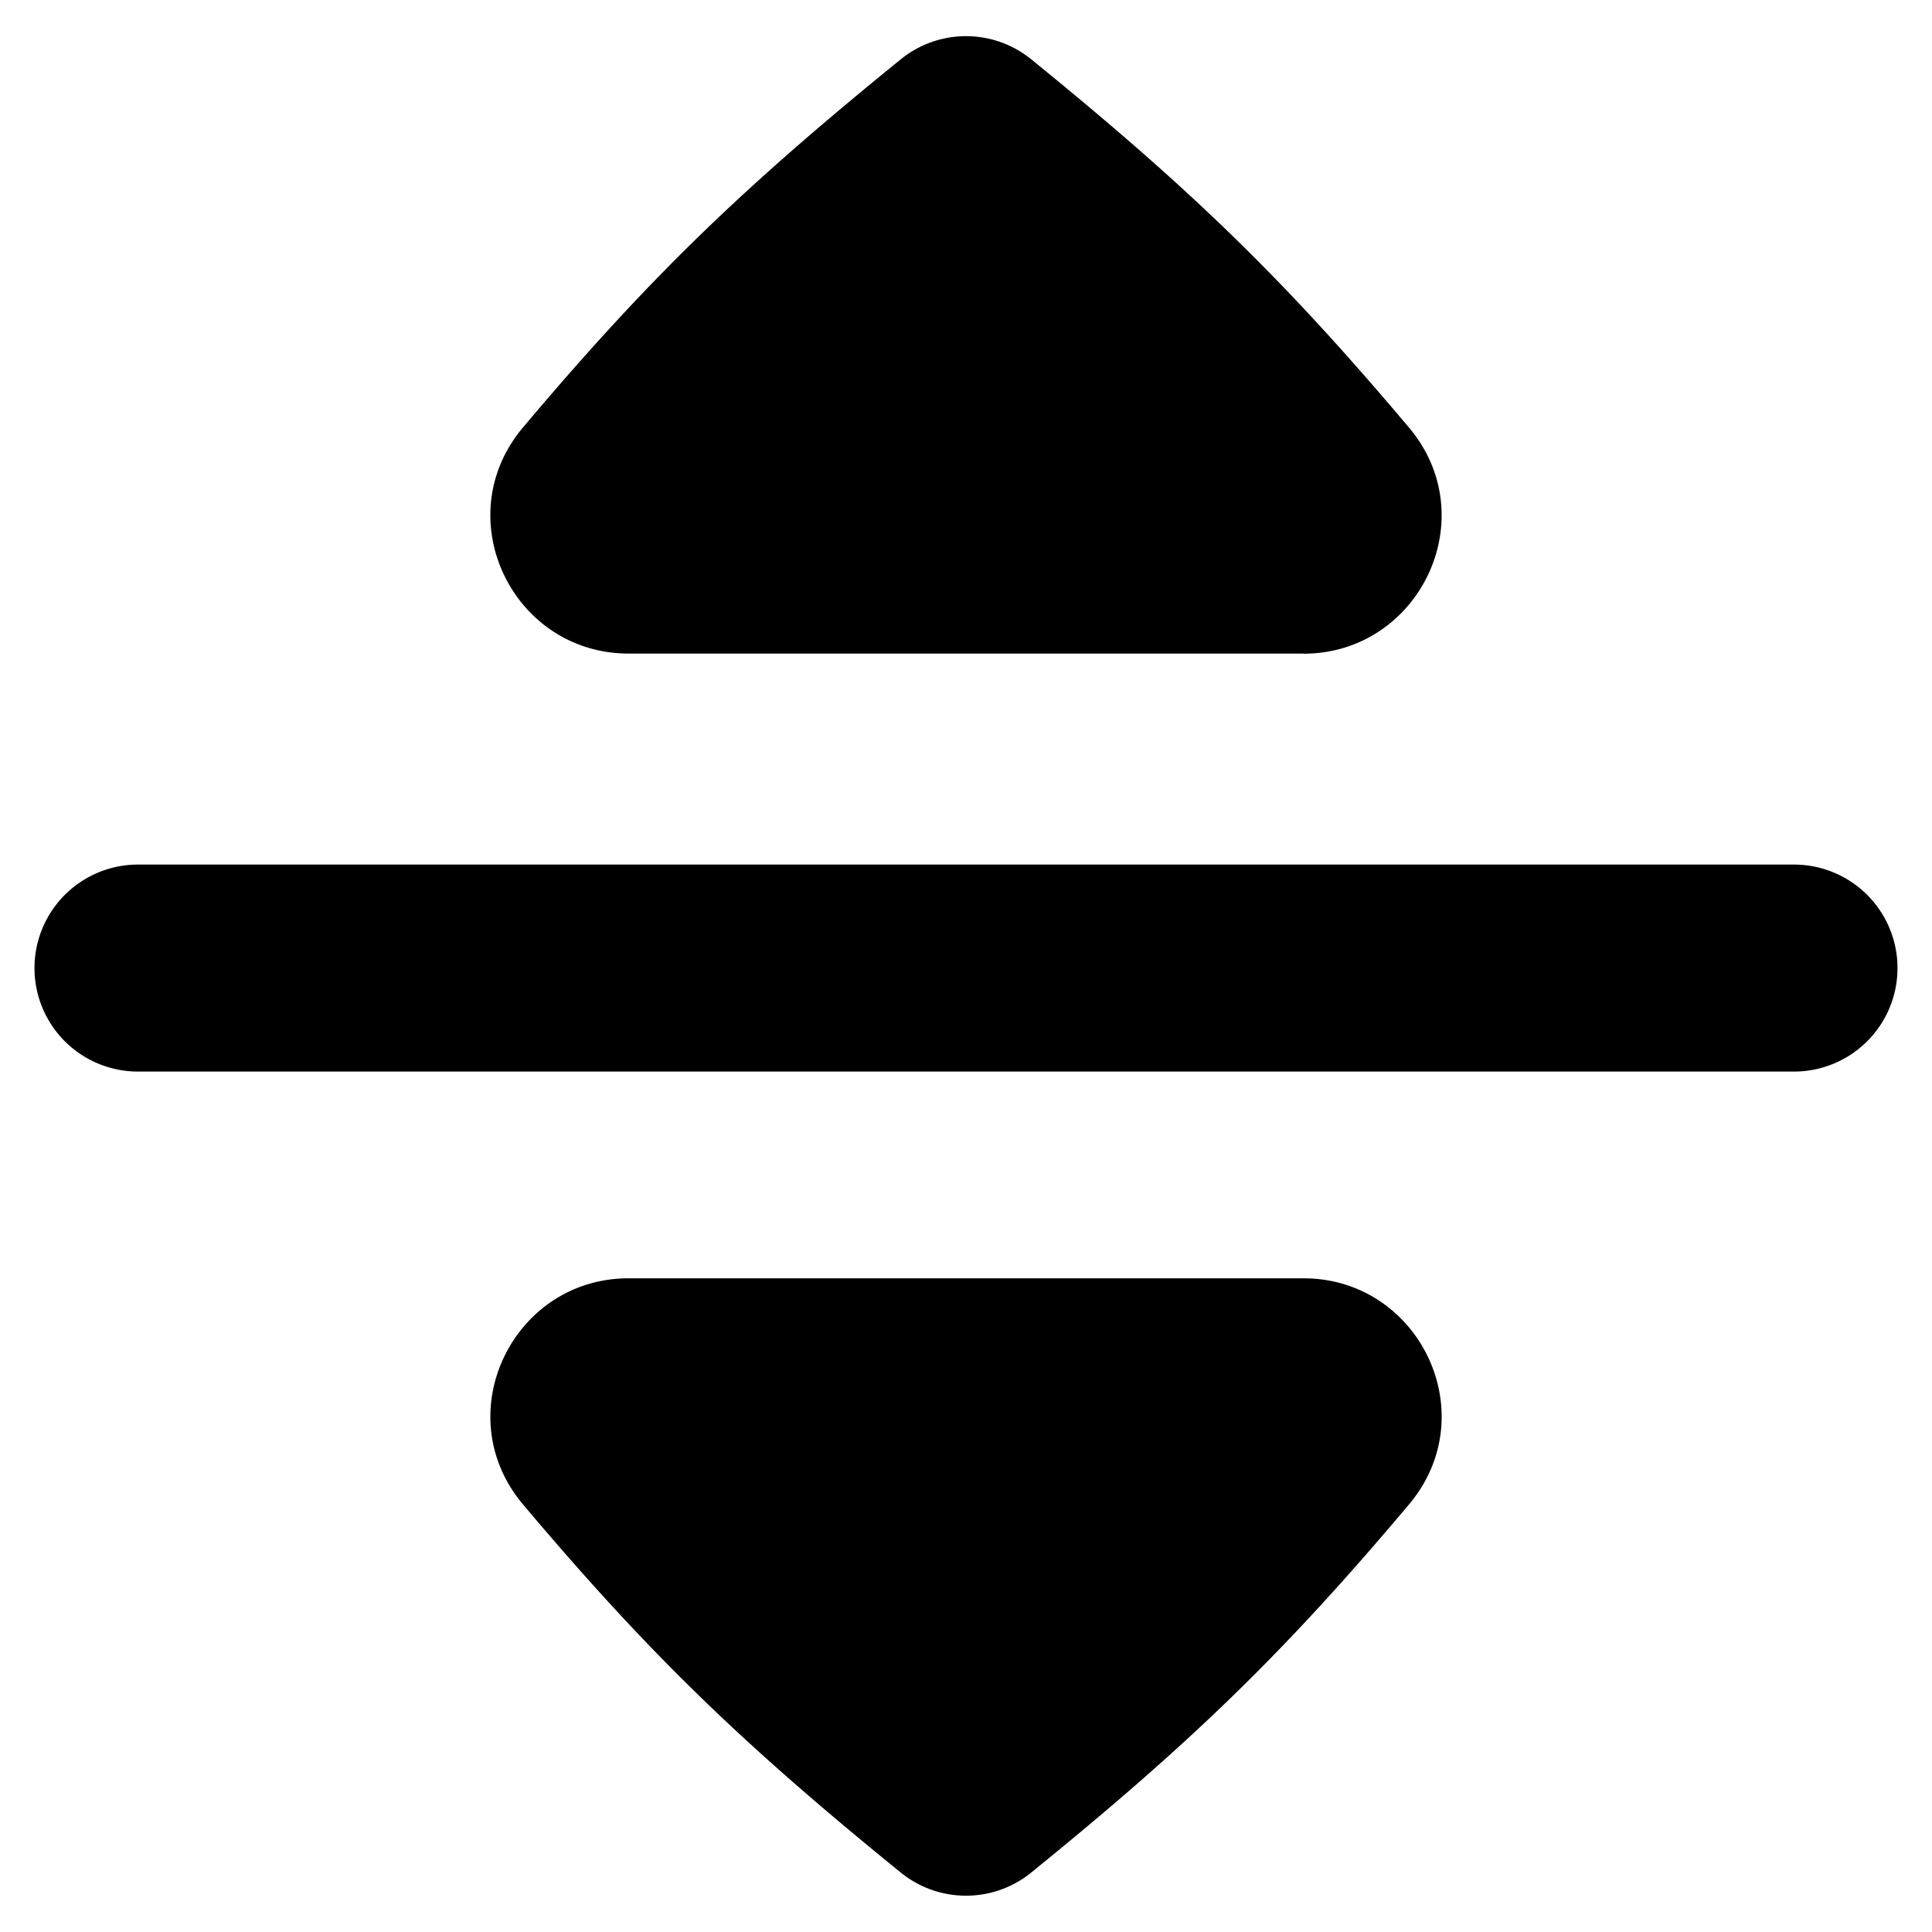 <svg xmlns="http://www.w3.org/2000/svg" fill="none" viewBox="0 0 14 14"><path fill="currentColor" fill-rule="evenodd" d="M9.445 4.737c.84 0 1.317-.985.764-1.64C9.294 2.012 8.621 1.363 7.473.43a.75.75 0 0 0-.946 0c-1.148.932-1.821 1.58-2.736 2.666-.553.655-.077 1.64.764 1.64h4.89Zm4.305 2.278a.75.75 0 0 1-.75.75H1a.75.75 0 0 1 0-1.5h12a.75.75 0 0 1 .75.75ZM4.555 9.263c-.84 0-1.317.985-.764 1.64.915 1.085 1.588 1.734 2.736 2.666a.75.75 0 0 0 .946 0c1.148-.932 1.822-1.58 2.736-2.666.553-.655.077-1.64-.764-1.64h-4.89Z" clip-rule="evenodd"/></svg>